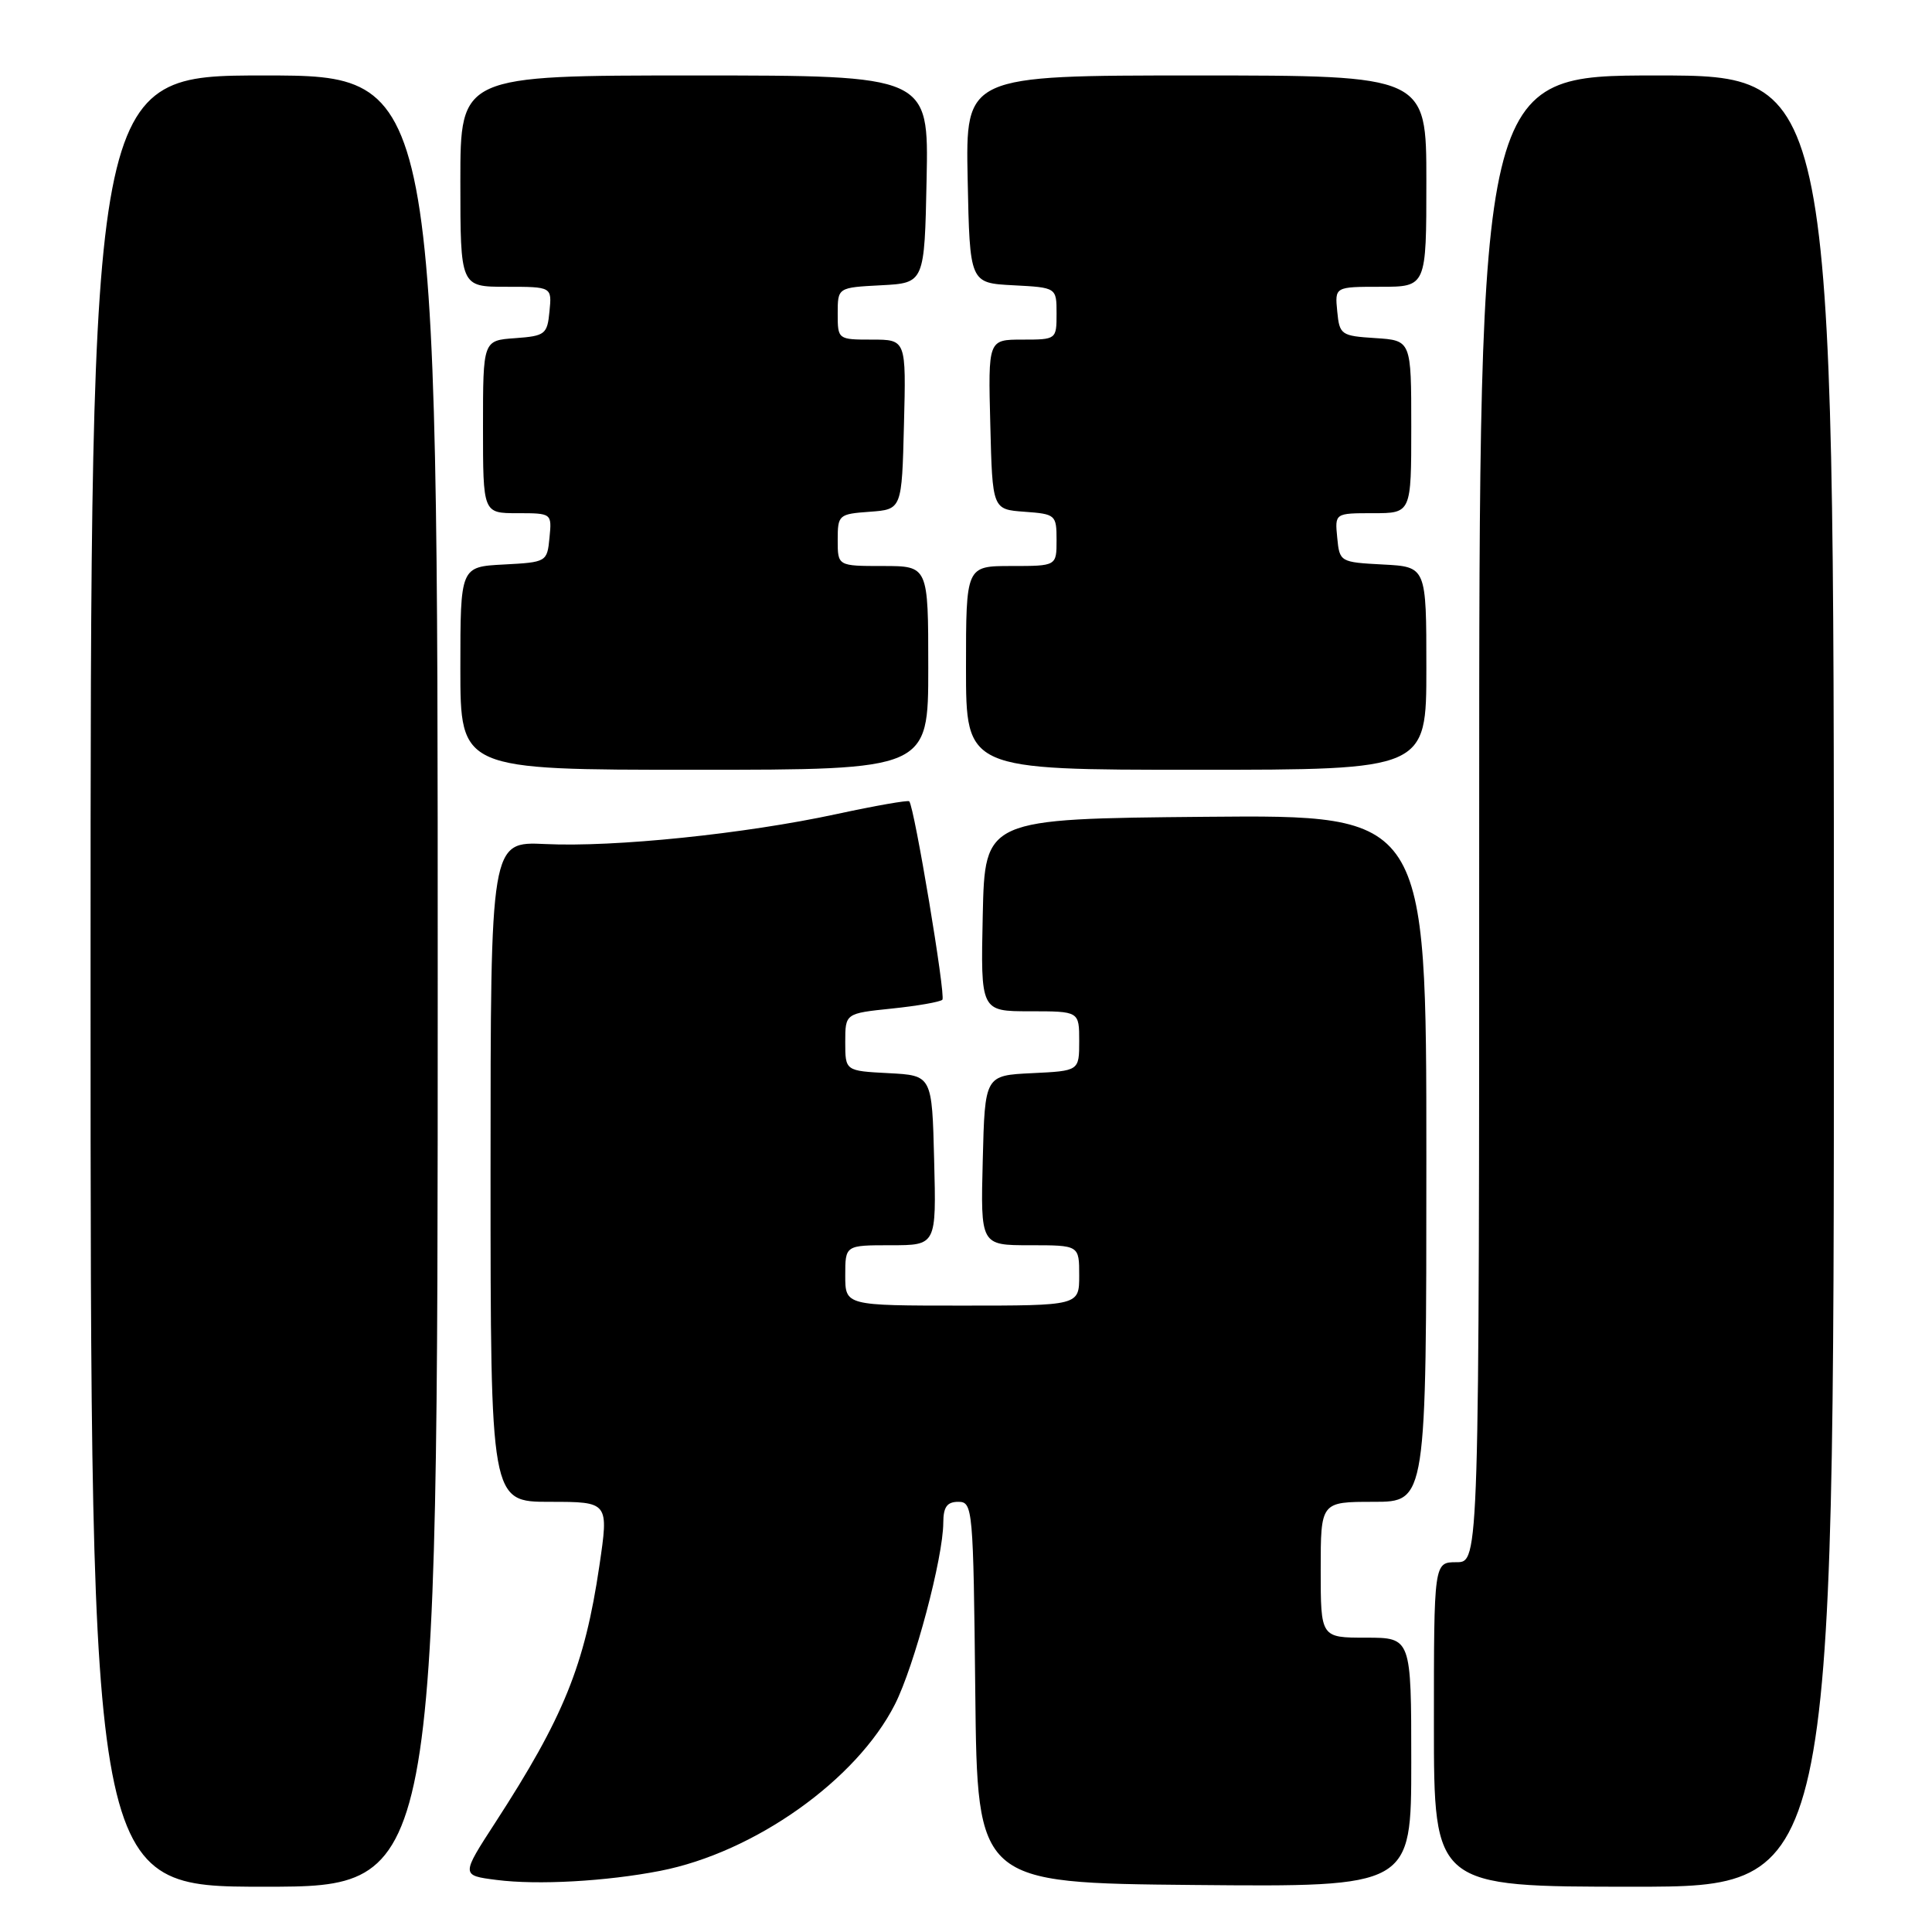 <?xml version="1.0" encoding="UTF-8" standalone="no"?>
<!DOCTYPE svg PUBLIC "-//W3C//DTD SVG 1.1//EN" "http://www.w3.org/Graphics/SVG/1.1/DTD/svg11.dtd" >
<svg xmlns="http://www.w3.org/2000/svg" xmlns:xlink="http://www.w3.org/1999/xlink" version="1.1" viewBox="0 0 256 256">
 <g >
 <path fill="currentColor"
d=" M 58.00 130.00 C 58.00 10.00 58.00 10.00 35.00 10.00 C 12.00 10.00 12.00 10.00 12.00 130.00 C 12.00 250.00 12.00 250.00 35.00 250.00 C 58.00 250.00 58.00 250.00 58.00 130.00 Z  M 87.47 247.90 C 99.97 245.46 113.50 235.86 118.58 225.84 C 121.16 220.75 124.98 206.40 124.99 201.75 C 125.00 199.68 125.49 199.00 126.98 199.00 C 128.90 199.00 128.97 199.83 129.23 224.25 C 129.50 249.50 129.50 249.50 158.25 249.77 C 187.00 250.03 187.00 250.03 187.00 233.52 C 187.00 217.00 187.00 217.00 181.00 217.00 C 175.00 217.00 175.00 217.00 175.00 208.00 C 175.00 199.00 175.00 199.00 182.00 199.00 C 189.00 199.00 189.00 199.00 189.00 153.48 C 189.00 107.97 189.00 107.97 159.75 108.23 C 130.50 108.50 130.50 108.50 130.22 121.25 C 129.94 134.00 129.94 134.00 136.47 134.00 C 143.00 134.00 143.00 134.00 143.00 137.95 C 143.00 141.90 143.00 141.90 136.75 142.20 C 130.50 142.50 130.50 142.50 130.22 153.75 C 129.93 165.00 129.93 165.00 136.47 165.00 C 143.00 165.00 143.00 165.00 143.00 169.00 C 143.00 173.00 143.00 173.00 127.50 173.00 C 112.00 173.00 112.00 173.00 112.00 169.00 C 112.00 165.00 112.00 165.00 118.03 165.00 C 124.07 165.00 124.07 165.00 123.78 153.75 C 123.50 142.50 123.50 142.50 117.75 142.20 C 112.00 141.90 112.00 141.90 112.00 138.09 C 112.00 134.28 112.00 134.28 118.17 133.64 C 121.56 133.29 124.58 132.76 124.87 132.47 C 125.34 131.99 121.16 106.93 120.48 106.18 C 120.32 106.00 115.98 106.76 110.84 107.87 C 98.72 110.49 81.40 112.28 72.25 111.84 C 65.00 111.50 65.00 111.50 65.00 155.25 C 65.00 199.00 65.00 199.00 72.84 199.00 C 80.67 199.00 80.67 199.00 79.42 207.48 C 77.47 220.69 74.69 227.53 65.63 241.50 C 61.09 248.50 61.09 248.50 65.79 249.10 C 71.23 249.80 80.33 249.29 87.47 247.90 Z  M 243.00 130.00 C 243.00 10.00 243.00 10.00 219.50 10.00 C 196.00 10.00 196.00 10.00 196.00 108.50 C 196.00 207.00 196.00 207.00 193.00 207.00 C 190.00 207.00 190.00 207.00 190.00 228.50 C 190.00 250.00 190.00 250.00 216.50 250.00 C 243.00 250.00 243.00 250.00 243.00 130.00 Z  M 123.00 88.50 C 123.00 75.00 123.00 75.00 117.00 75.00 C 111.00 75.00 111.00 75.00 111.00 71.56 C 111.00 68.22 111.13 68.11 115.25 67.81 C 119.50 67.50 119.50 67.50 119.78 56.25 C 120.07 45.00 120.07 45.00 115.53 45.00 C 111.03 45.00 111.00 44.98 111.00 41.55 C 111.00 38.10 111.00 38.10 116.75 37.80 C 122.50 37.50 122.50 37.50 122.78 23.75 C 123.06 10.00 123.06 10.00 92.03 10.00 C 61.00 10.00 61.00 10.00 61.00 24.00 C 61.00 38.00 61.00 38.00 67.06 38.00 C 73.13 38.00 73.13 38.00 72.81 41.25 C 72.52 44.30 72.24 44.52 68.25 44.81 C 64.00 45.11 64.00 45.11 64.00 56.56 C 64.00 68.00 64.00 68.00 68.56 68.00 C 73.11 68.00 73.13 68.01 72.81 71.25 C 72.50 74.46 72.43 74.50 66.75 74.80 C 61.00 75.10 61.00 75.10 61.00 88.55 C 61.00 102.00 61.00 102.00 92.00 102.00 C 123.00 102.00 123.00 102.00 123.00 88.50 Z  M 189.00 88.55 C 189.00 75.10 189.00 75.10 183.25 74.80 C 177.57 74.50 177.50 74.46 177.19 71.25 C 176.87 68.00 176.87 68.00 181.94 68.00 C 187.00 68.00 187.00 68.00 187.00 56.55 C 187.00 45.11 187.00 45.11 182.25 44.80 C 177.70 44.51 177.49 44.37 177.19 41.25 C 176.87 38.00 176.87 38.00 182.94 38.00 C 189.00 38.00 189.00 38.00 189.00 24.00 C 189.00 10.00 189.00 10.00 158.47 10.00 C 127.94 10.00 127.94 10.00 128.22 23.75 C 128.50 37.50 128.50 37.50 134.25 37.80 C 140.00 38.10 140.00 38.10 140.00 41.55 C 140.00 44.98 139.97 45.00 135.47 45.00 C 130.93 45.00 130.93 45.00 131.22 56.25 C 131.50 67.50 131.50 67.50 135.75 67.81 C 139.87 68.11 140.00 68.22 140.00 71.56 C 140.00 75.00 140.00 75.00 134.00 75.00 C 128.00 75.00 128.00 75.00 128.00 88.50 C 128.00 102.00 128.00 102.00 158.50 102.00 C 189.00 102.00 189.00 102.00 189.00 88.55 Z "/>
</g>
</svg>